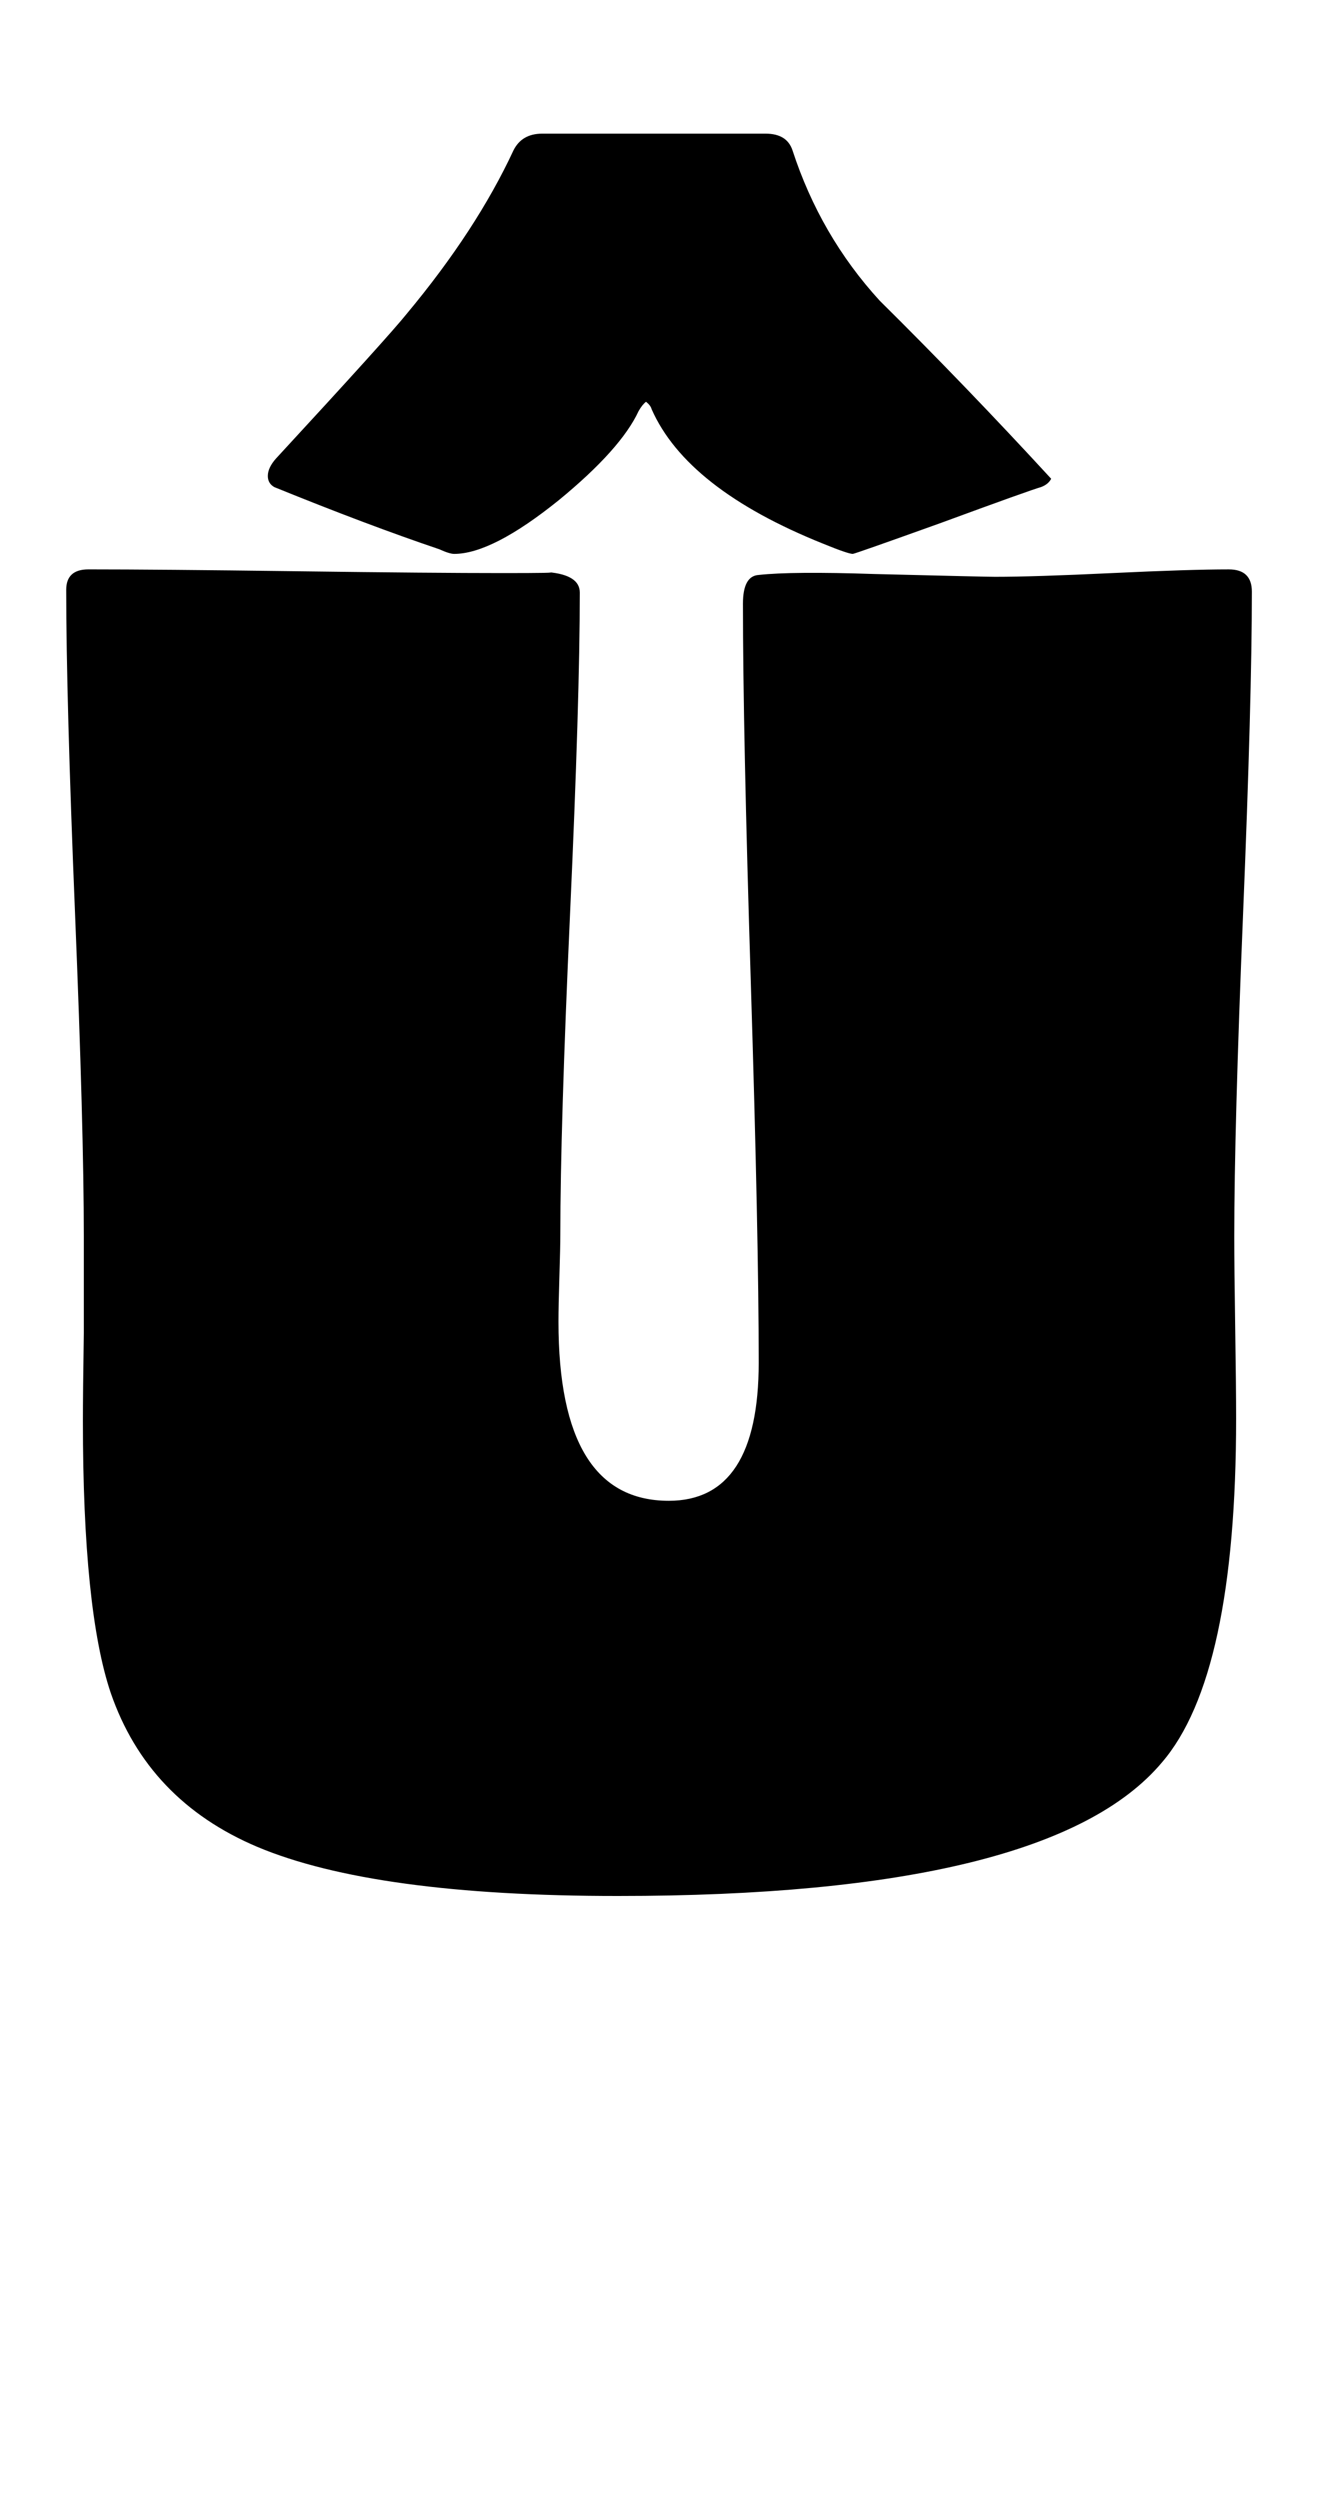 <?xml version="1.0" encoding="utf-8"?>
<!-- Generator: Adobe Illustrator 16.0.2, SVG Export Plug-In . SVG Version: 6.00 Build 0)  -->
<!DOCTYPE svg PUBLIC "-//W3C//DTD SVG 1.1//EN" "http://www.w3.org/Graphics/SVG/1.1/DTD/svg11.dtd">
<svg version="1.1" id="lay" xmlns="http://www.w3.org/2000/svg" xmlns:xlink="http://www.w3.org/1999/xlink" x="0px" y="0px"
	 width="132px" height="250px" viewBox="0 0 132 250" enable-background="new 0 0 132 250" xml:space="preserve">
<path d="M125.282,59.165c0,7.175-0.294,17.921-0.881,32.239c-0.588,14.319-0.881,25.065-0.881,32.239
	c0,2.041,0.03,5.072,0.093,9.092c0.061,4.021,0.093,7.051,0.093,9.092c0,17.195-2.475,28.667-7.422,34.419
	c-7.484,8.906-25.637,13.359-54.458,13.359c-16.267,0-28.296-1.64-36.089-4.917c-7.299-3.092-12.185-8.225-14.658-15.4
	c-1.855-5.504-2.783-14.565-2.783-27.183c0-1.793,0.03-4.731,0.093-8.813c0-4.082,0-7.297,0-9.648
	c0-7.174-0.294-17.952-0.881-32.332c-0.588-14.38-0.881-25.156-0.881-32.332c0-1.36,0.742-2.041,2.227-2.041
	c4.576,0,11.488,0.063,20.735,0.186c9.246,0.125,16.157,0.186,20.735,0.186c3.958,0,5.474-0.03,4.546-0.093
	c2.102,0.186,3.154,0.867,3.154,2.041c0,7.113-0.325,17.813-0.974,32.1s-0.974,24.988-0.974,32.1c0,0.805-0.032,2.196-0.093,4.175
	c-0.063,1.98-0.093,3.495-0.093,4.546c0,11.938,3.679,17.905,11.04,17.905c5.999,0,8.999-4.607,8.999-13.823
	c0-8.411-0.264-21.06-0.789-37.944c-0.526-16.885-0.789-29.532-0.789-37.944c0-1.855,0.525-2.813,1.577-2.876
	c2.227-0.247,6.091-0.278,11.597-0.093c7.422,0.186,11.441,0.278,12.061,0.278c2.598,0,6.494-0.123,11.689-0.371
	c5.195-0.247,9.092-0.371,11.689-0.371C124.508,56.938,125.282,57.681,125.282,59.165z M105.197,47.877
	c-0.186,0.371-0.526,0.649-1.021,0.835c-0.681,0.186-4.052,1.392-10.112,3.618c-5.691,2.041-8.598,3.062-8.721,3.062
	c-0.31,0-1.299-0.339-2.969-1.021c-9.092-3.648-14.813-8.132-17.163-13.452c-0.063-0.247-0.248-0.494-0.557-0.742
	c-0.248,0.186-0.496,0.496-0.742,0.928c-1.176,2.537-3.835,5.505-7.979,8.906c-4.453,3.588-7.948,5.381-10.483,5.381
	c-0.31,0-0.805-0.154-1.484-0.464c-4.763-1.607-10.268-3.679-16.514-6.216c-0.434-0.247-0.649-0.618-0.649-1.113
	c0-0.557,0.278-1.144,0.835-1.763c7.483-8.102,11.843-12.926,13.081-14.473c4.639-5.566,8.194-11.008,10.669-16.328
	c0.557-1.113,1.515-1.67,2.876-1.67h22.358c1.422,0,2.319,0.557,2.69,1.67c1.855,5.691,4.762,10.701,8.721,15.029
	C93.786,35.755,99.506,41.693,105.197,47.877z"/>
</svg>
